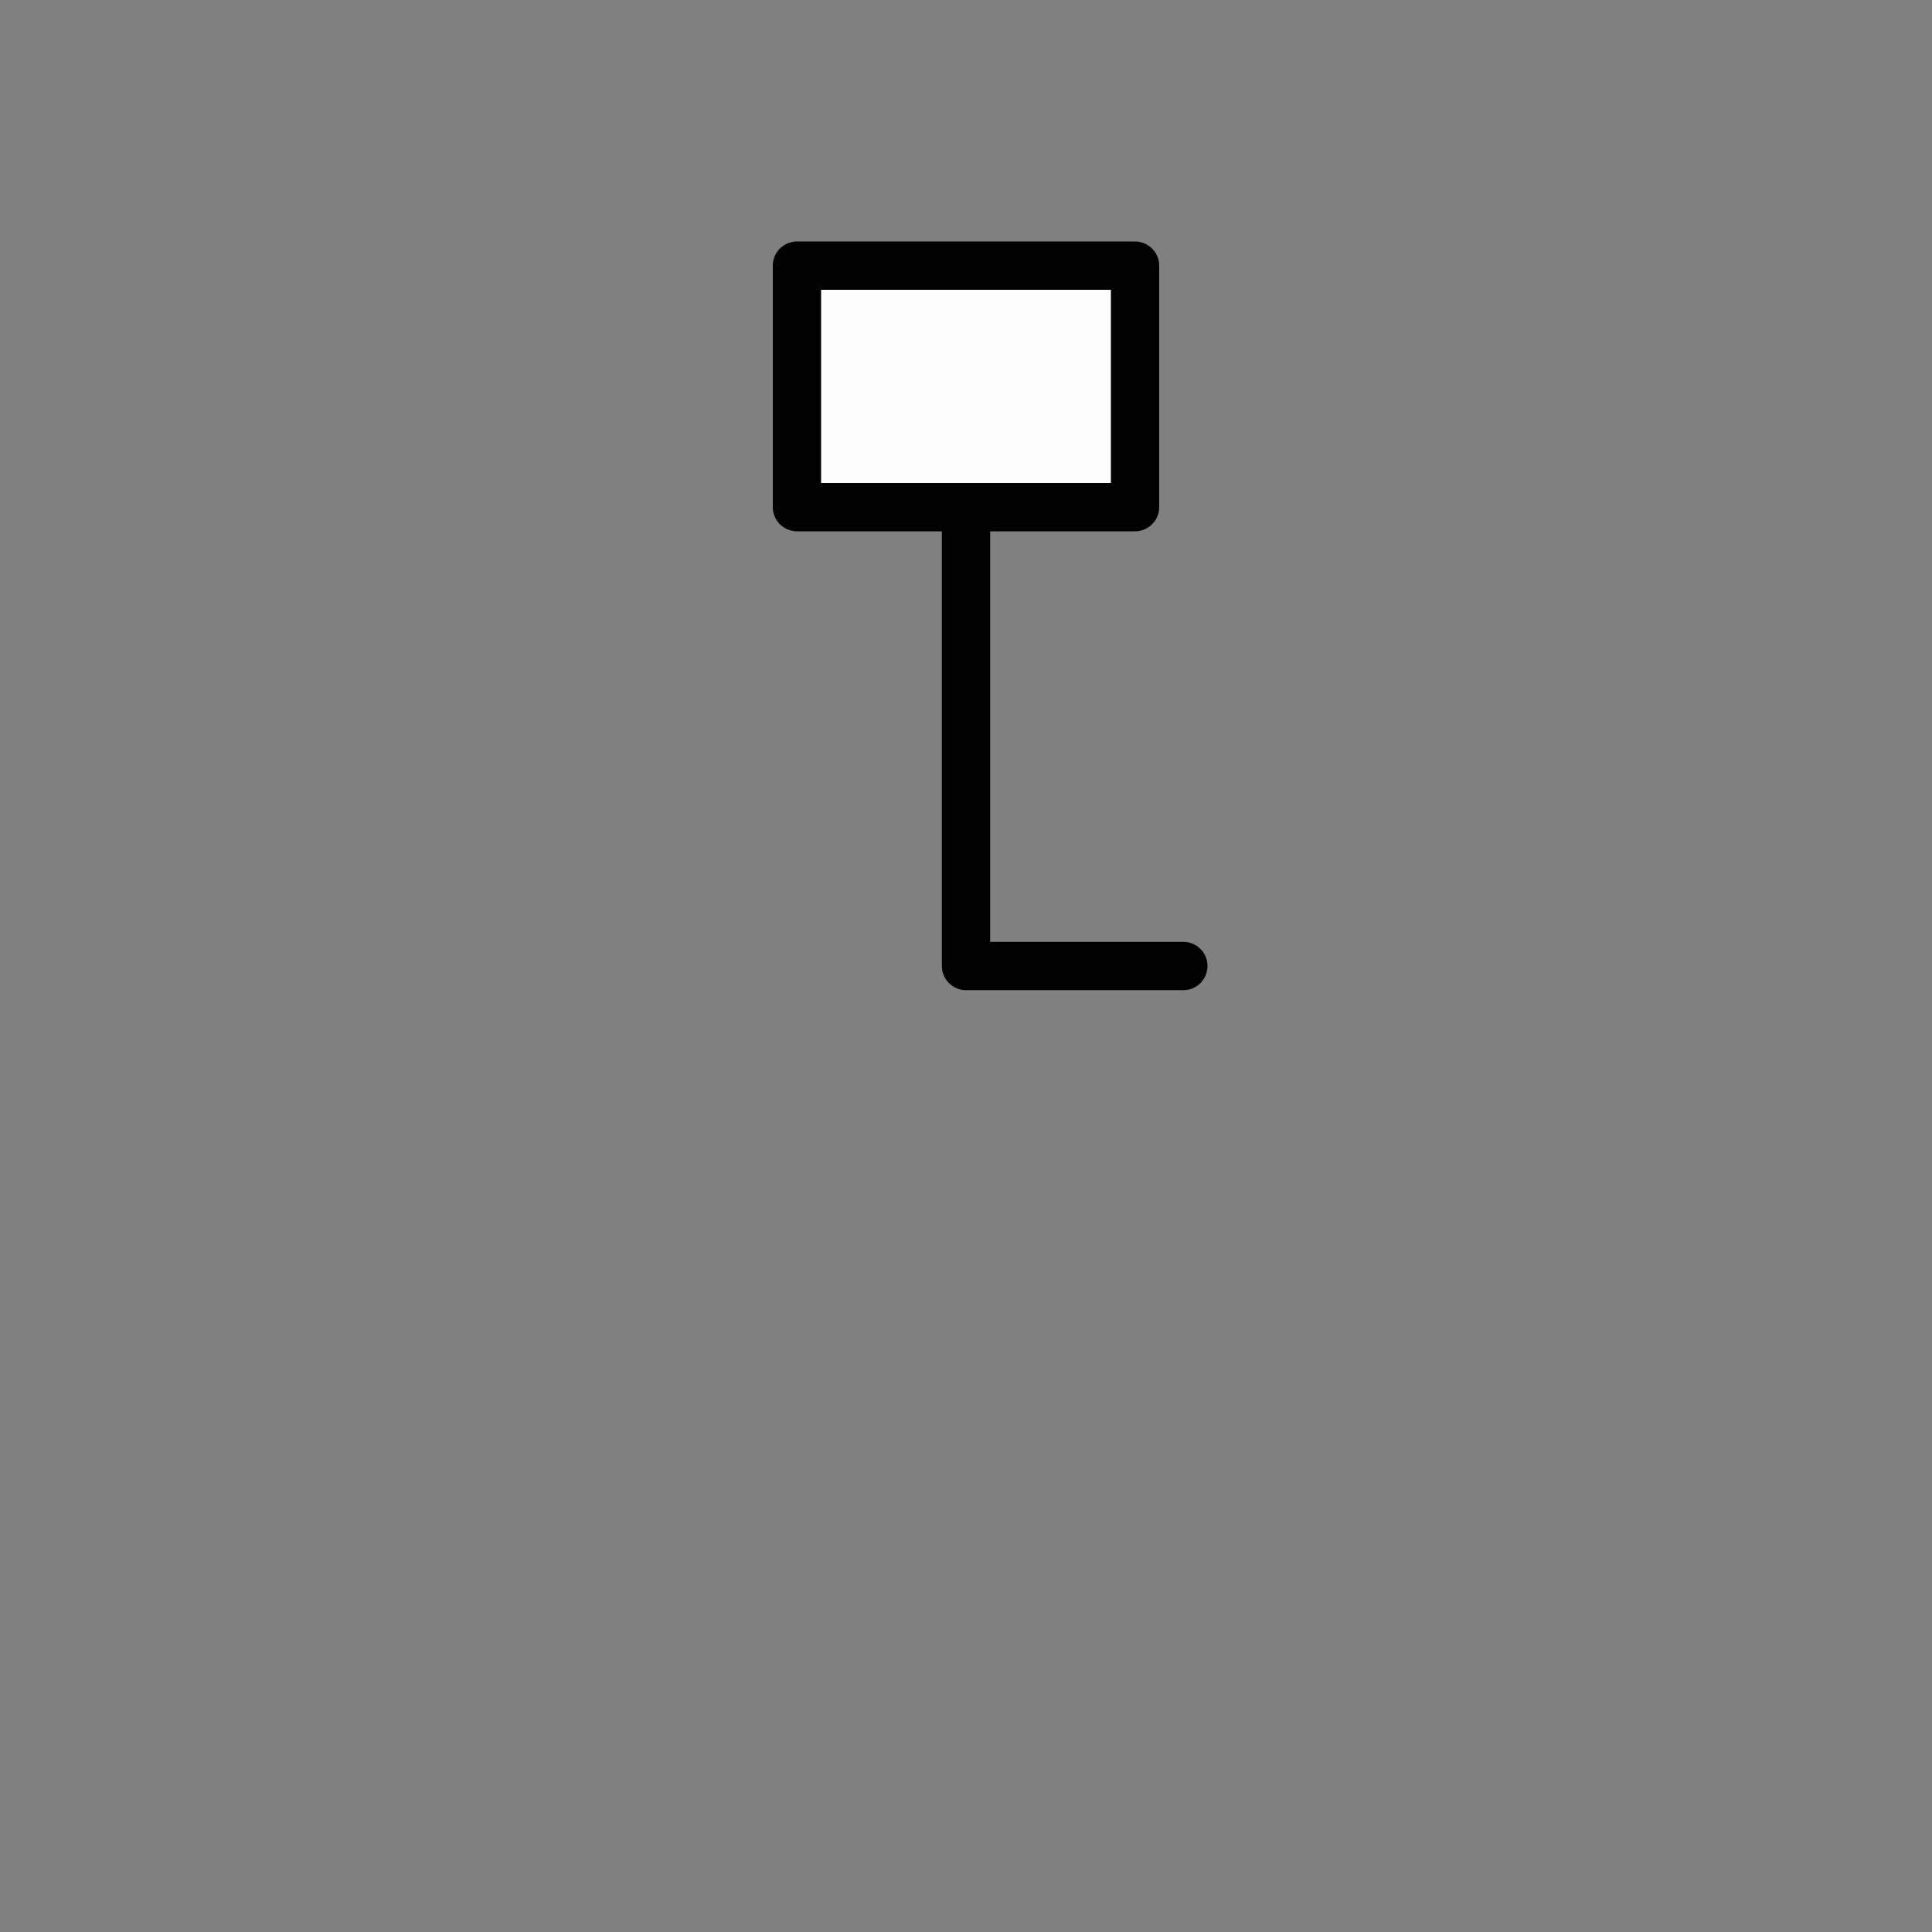 <?xml version="1.0" encoding="UTF-8" standalone="no"?>
<svg
   xmlns:dc="http://purl.org/dc/elements/1.1/"
   xmlns:cc="http://creativecommons.org/ns#"
   xmlns:rdf="http://www.w3.org/1999/02/22-rdf-syntax-ns#"
   xmlns:svg="http://www.w3.org/2000/svg"
   xmlns="http://www.w3.org/2000/svg"
   xmlns:sodipodi="http://sodipodi.sourceforge.net/DTD/sodipodi-0.dtd"
   xmlns:inkscape="http://www.inkscape.org/namespaces/inkscape"
   width="800"
   height="800"
   version="1.1"
   id="svg9"
   sodipodi:docname="informationstafel.svg"
   inkscape:version="0.92.5 (2060ec1f9f, 2020-04-08)">
  <rect width="100%" height="100%" fill="#808080" stroke="none"/>
  <defs
     id="defs13" />
  <sodipodi:namedview
     pagecolor="#ffffff"
     bordercolor="#666666"
     borderopacity="1"
     objecttolerance="10"
     gridtolerance="10"
     guidetolerance="10"
     inkscape:pageopacity="0"
     inkscape:pageshadow="2"
     inkscape:window-width="1848"
     inkscape:window-height="1016"
     id="namedview11"
     showgrid="false"
     inkscape:zoom="0.417193"
     inkscape:cx="2.2202147"
     inkscape:cy="731.4797"
     inkscape:window-x="72"
     inkscape:window-y="27"
     inkscape:window-maximized="1"
     inkscape:current-layer="informationstafel" />
  <g
     style="fill:none;stroke-width:10;stroke-linecap:round;stroke-linejoin:round"
     id="informationstafel"
     transform="matrix(1,0,0,-1,400,400)">
    <path
       style="fill:#fcfcfc;stroke:#000000;stroke-width:1"
       inkscape:connector-curvature="0"
       id="path2"
       zy="175"
       zx="0"
       d="M 0,190 H 70 V 290 H -70 V 190 H 0" />
    <path
       style="stroke:#000000;stroke-width:20;stroke-linecap:butt;stroke-linejoin:miter"
       inkscape:connector-curvature="0"
       id="path4"
       d="M 90,0 H 0 V 190 H 70 V 290 H -70 V 190 H 0"
       sodipodi:nodetypes="cccccccc" />
  </g>
</svg>
